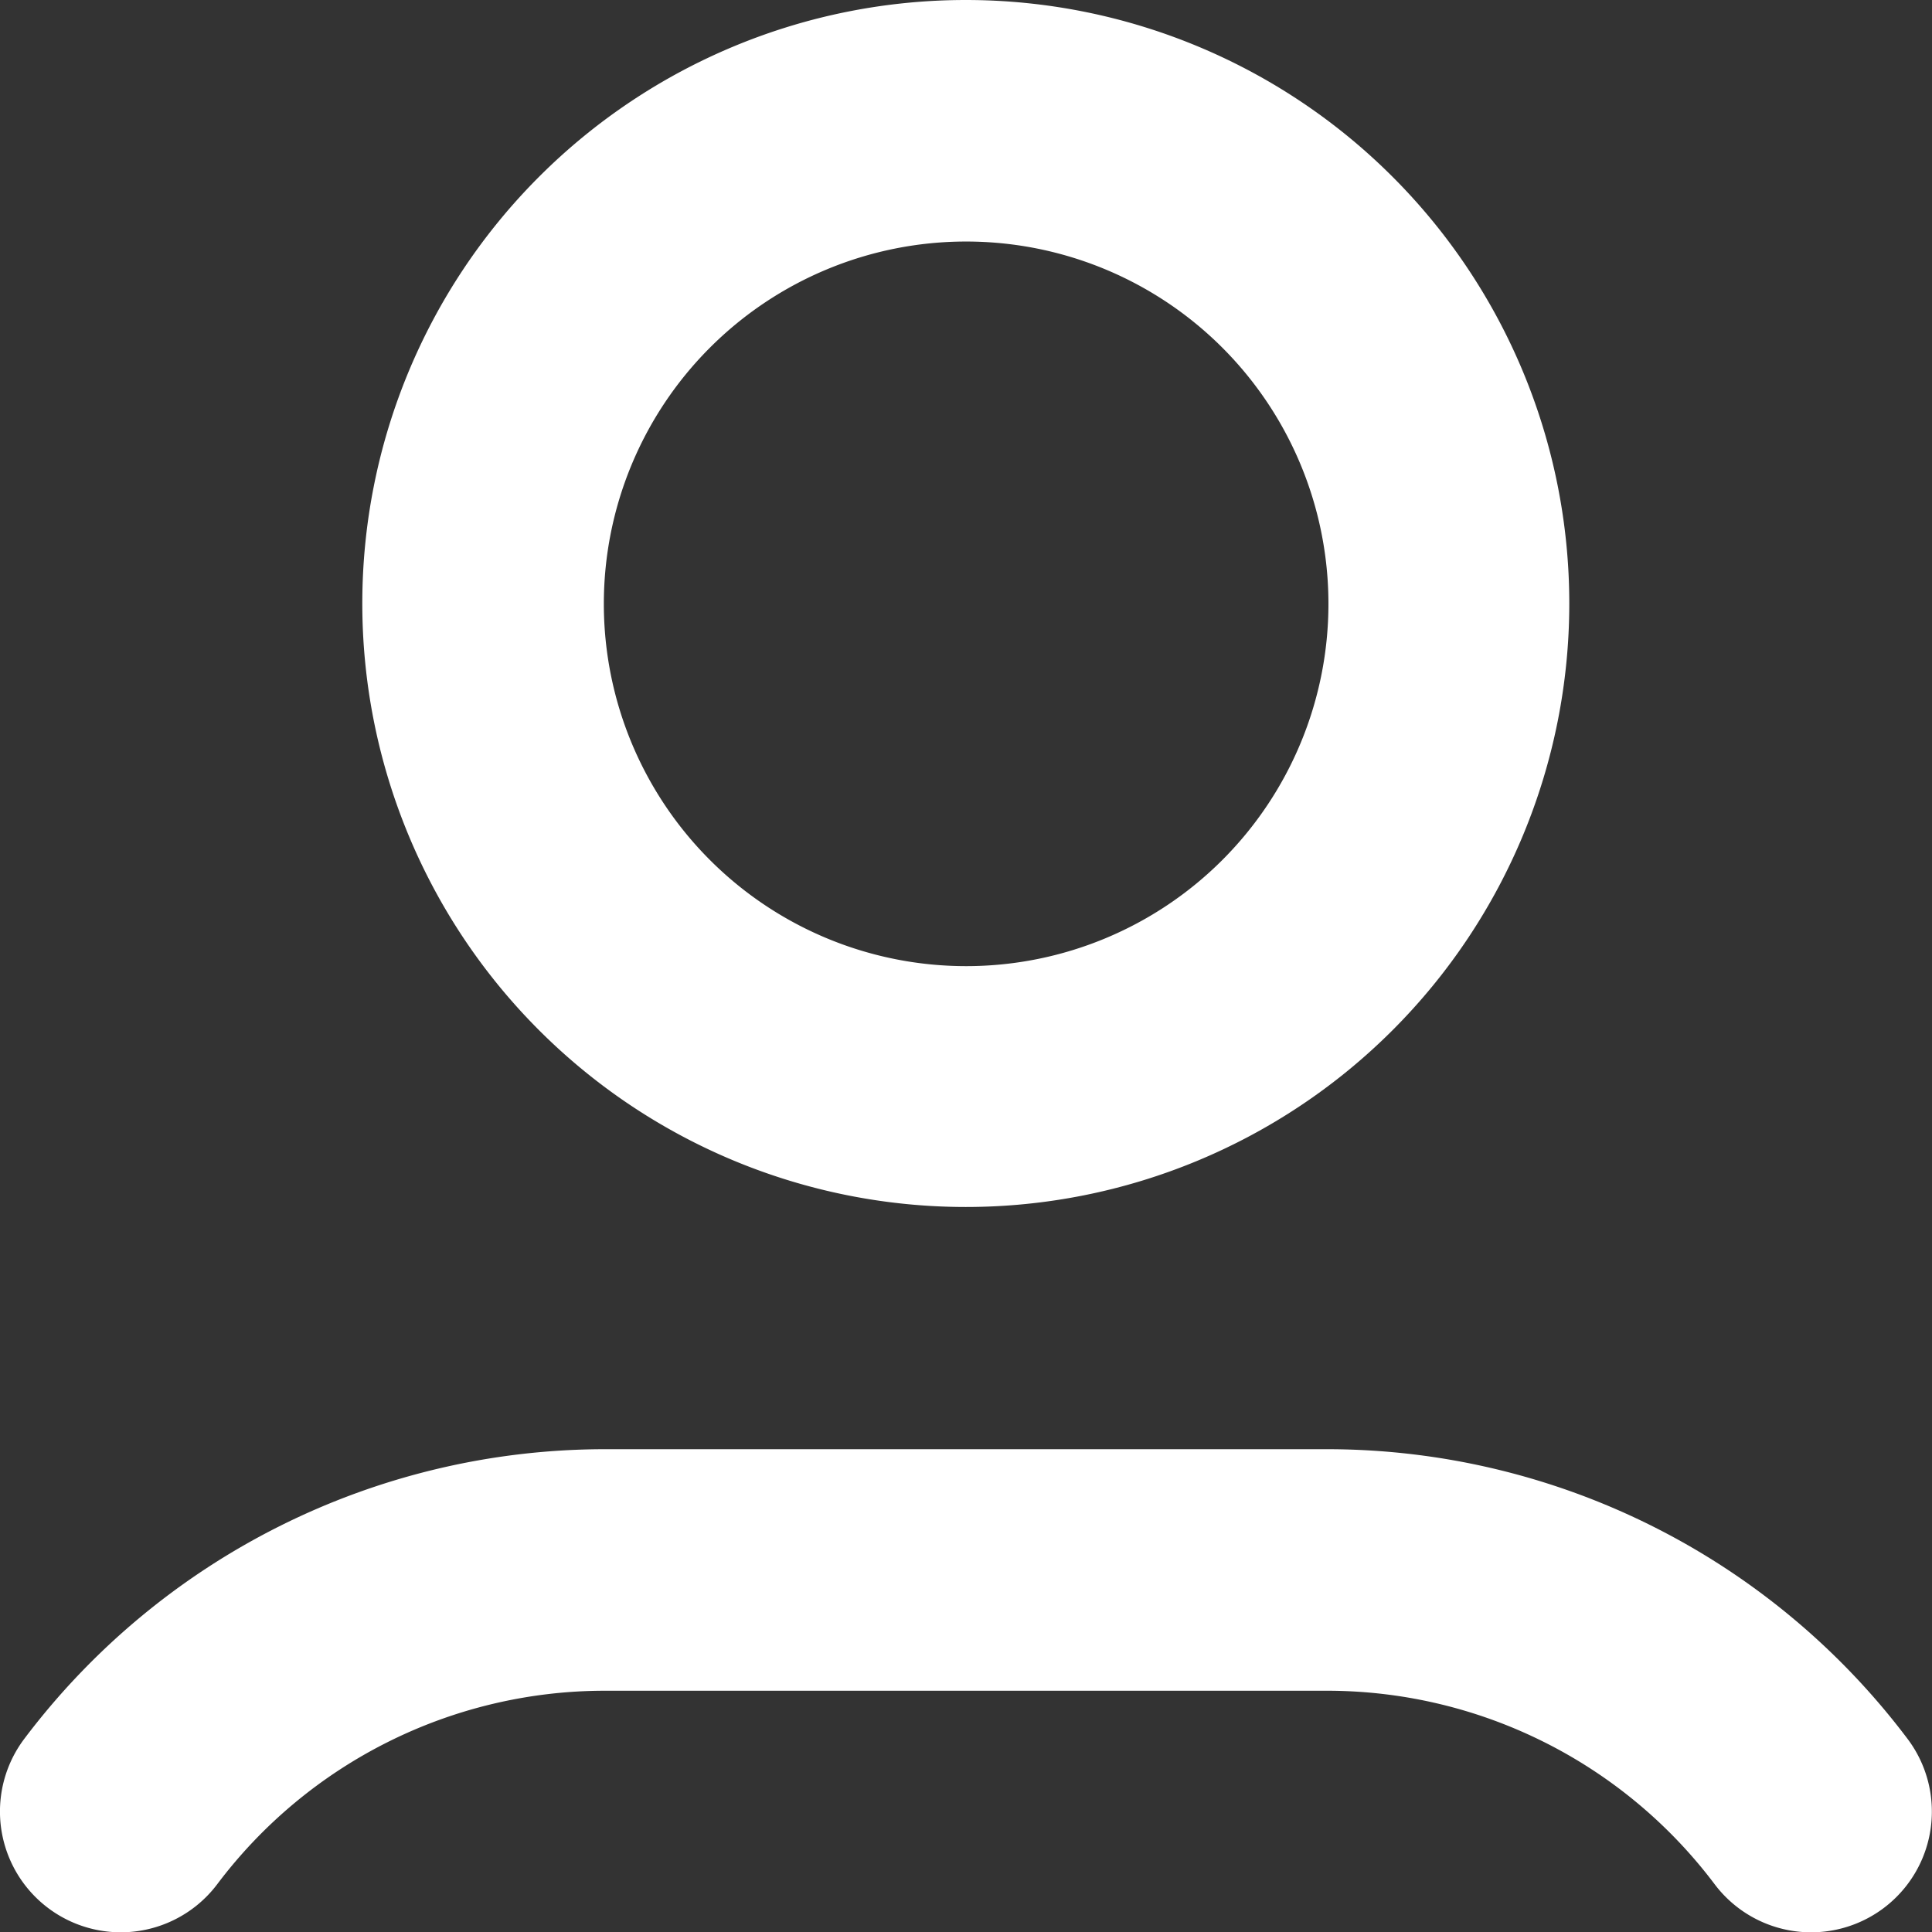<svg xmlns="http://www.w3.org/2000/svg" width="28.172" height="28.176" viewBox="0 0 28.172 28.176">
  <rect x="0" y="0" width="28.172" height="28.176" fill="#333333" stroke="none"/>
  <g id="noun_people_to_people_3485979" data-name="noun_people to people_3485979" transform="translate(-0.5 -8)">
    <g id="Group_12410" data-name="Group 12410" transform="translate(0.5 8)">
      <path id="Path_8382" data-name="Path 8382" d="M2,16.8A8.8,8.8,0,1,0,10.8,8,8.8,8.8,0,0,0,2,16.8Zm14.088,0A5.283,5.283,0,1,1,10.8,11.522,5.283,5.283,0,0,1,16.088,16.8Z" transform="translate(3.283 -8)" fill="#ffffff"/>
      <path id="Path_8387" data-name="Path 8387" d="M19.892,14H9.284A10.608,10.608,0,0,0,.852,18.226,1.761,1.761,0,1,0,3.67,20.34,7.076,7.076,0,0,1,9.3,17.522H19.892A7.076,7.076,0,0,1,25.5,20.34a1.761,1.761,0,0,0,2.818-2.113A10.6,10.6,0,0,0,19.892,14Z" transform="translate(-0.5 7.132)" fill="#ffffff"/>
    </g>
  </g>
</svg>
